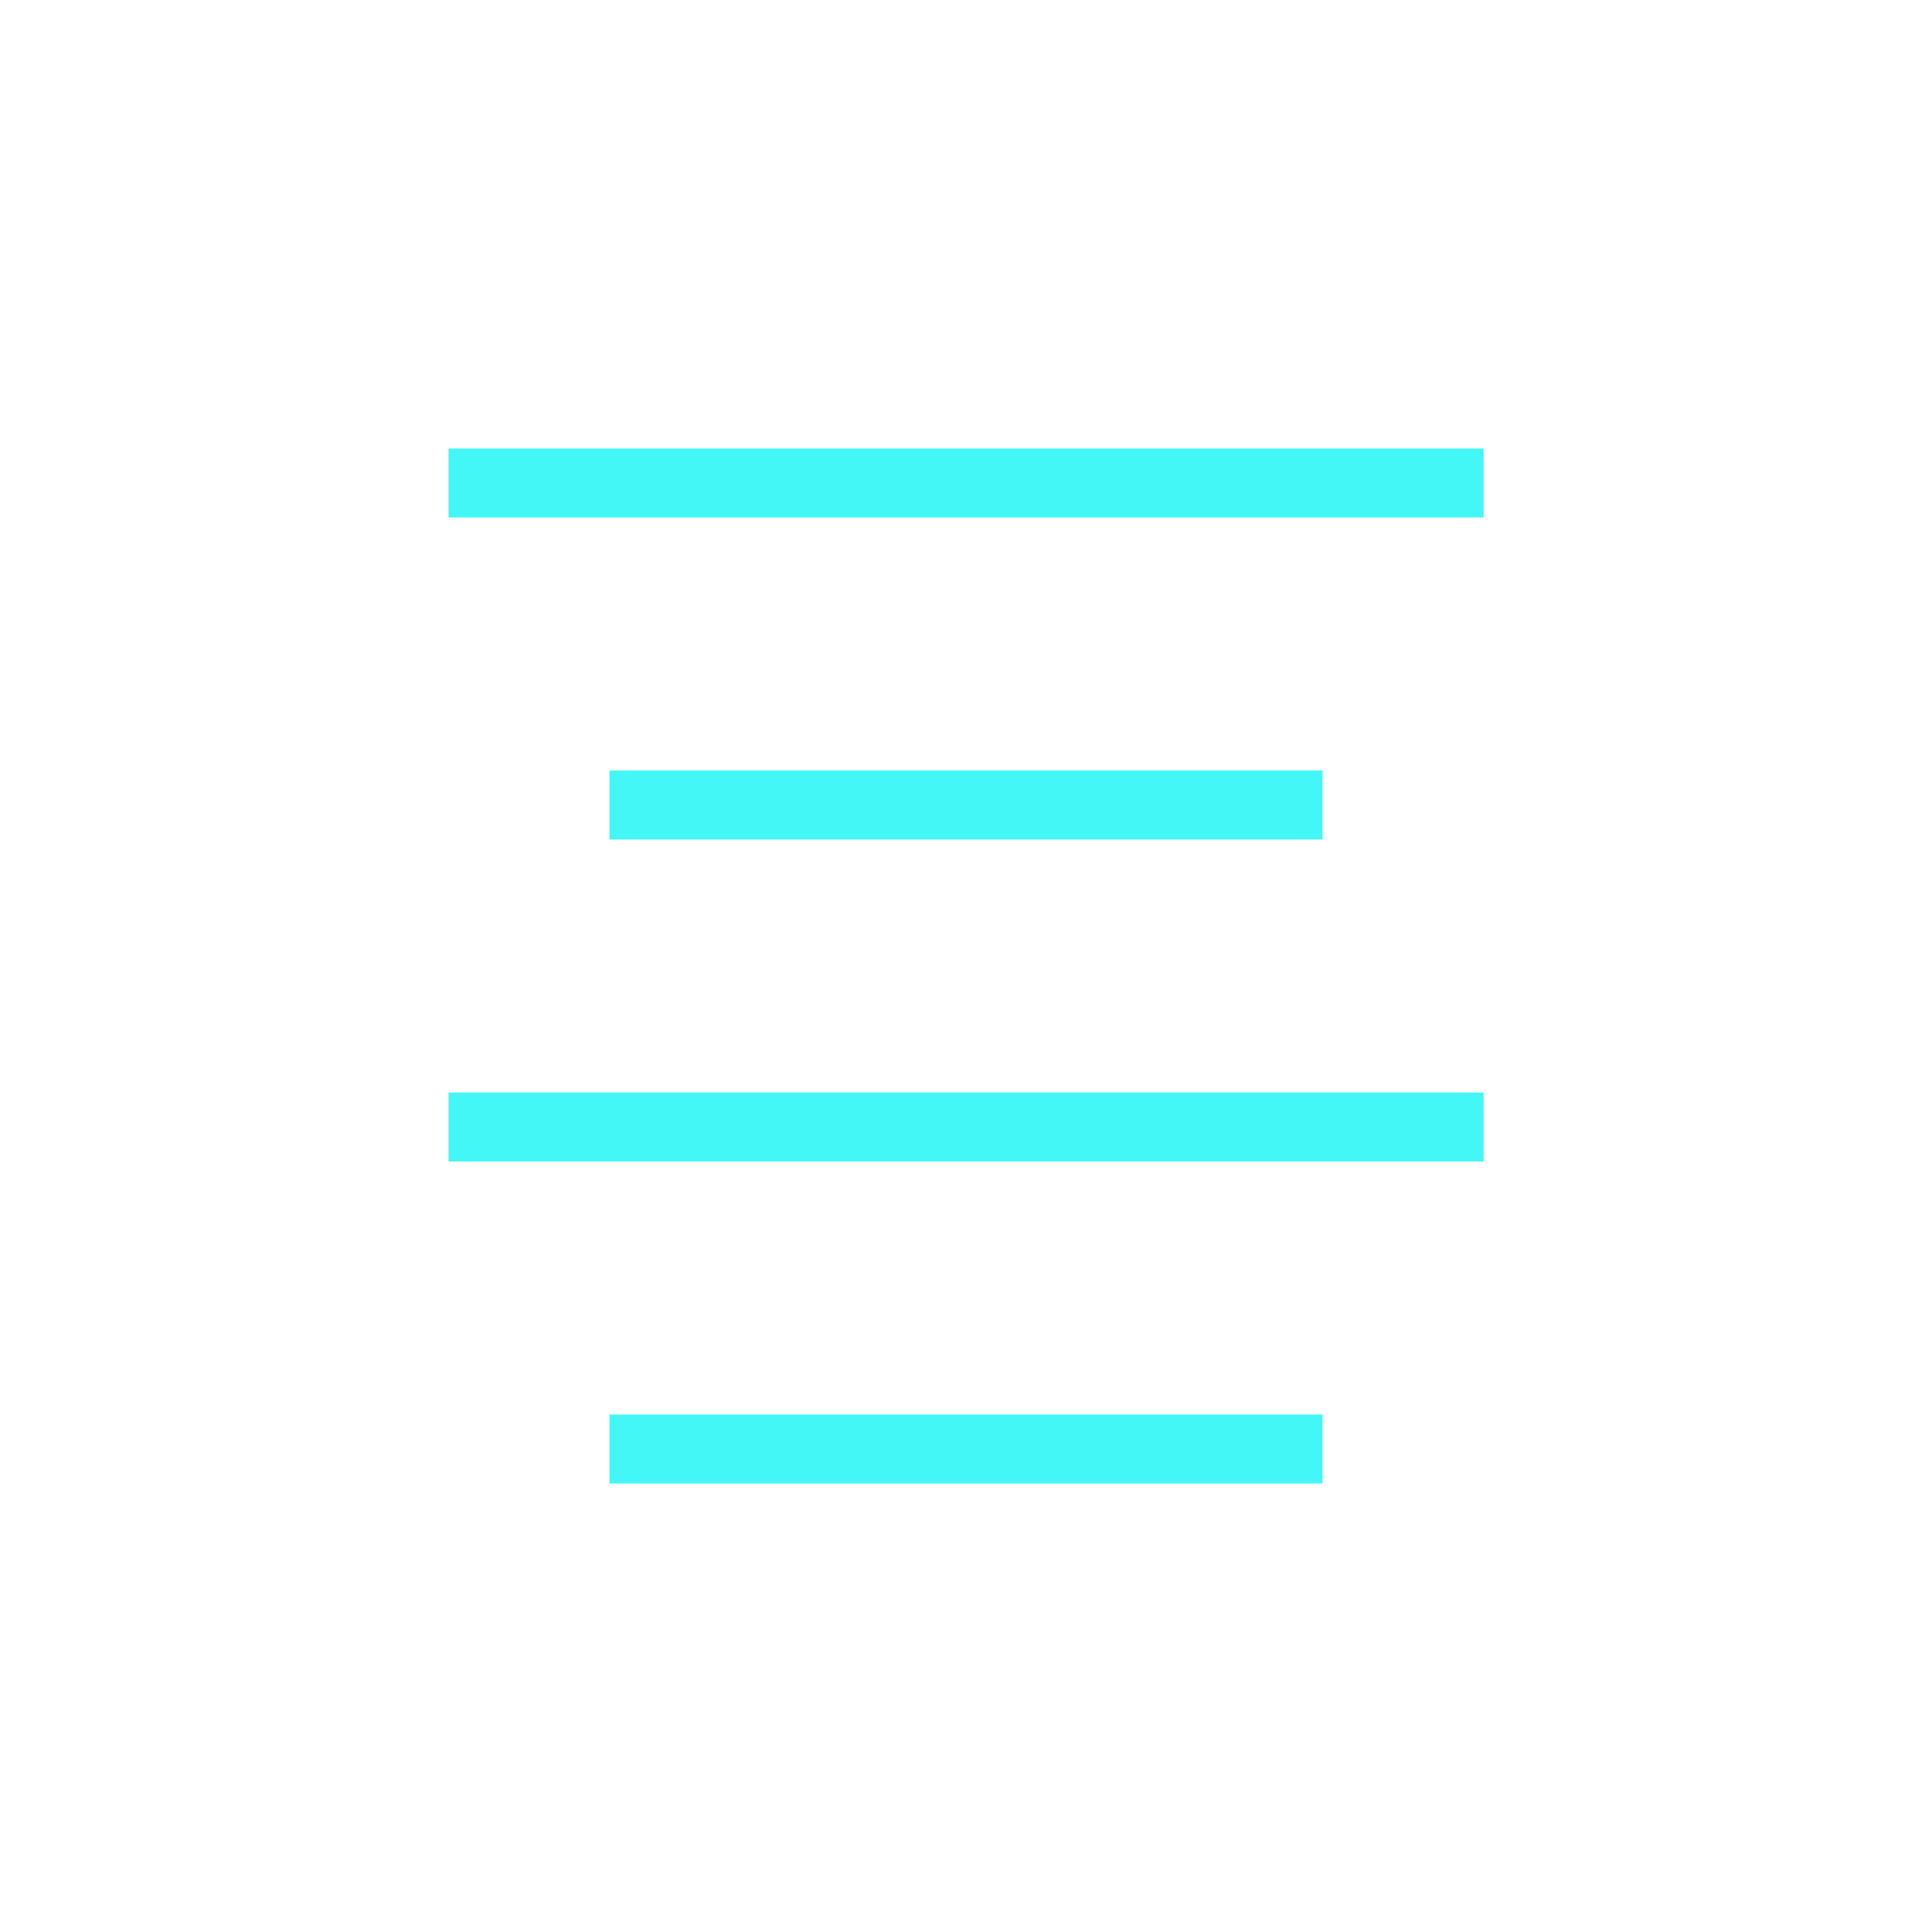 <svg role="img" xmlns="http://www.w3.org/2000/svg" width="56px" height="56px" viewBox="0 0 24 24" aria-labelledby="alignCenterIconTitle" stroke="#43f7f7" stroke-width="0.857" stroke-linecap="square" stroke-linejoin="miter" fill="none" color="#43f7f7"> <title id="alignCenterIconTitle">Align Center</title> <path d="M8 10L16 10M6 6L18 6M6 14L18 14M8 18L16 18"/> </svg>
